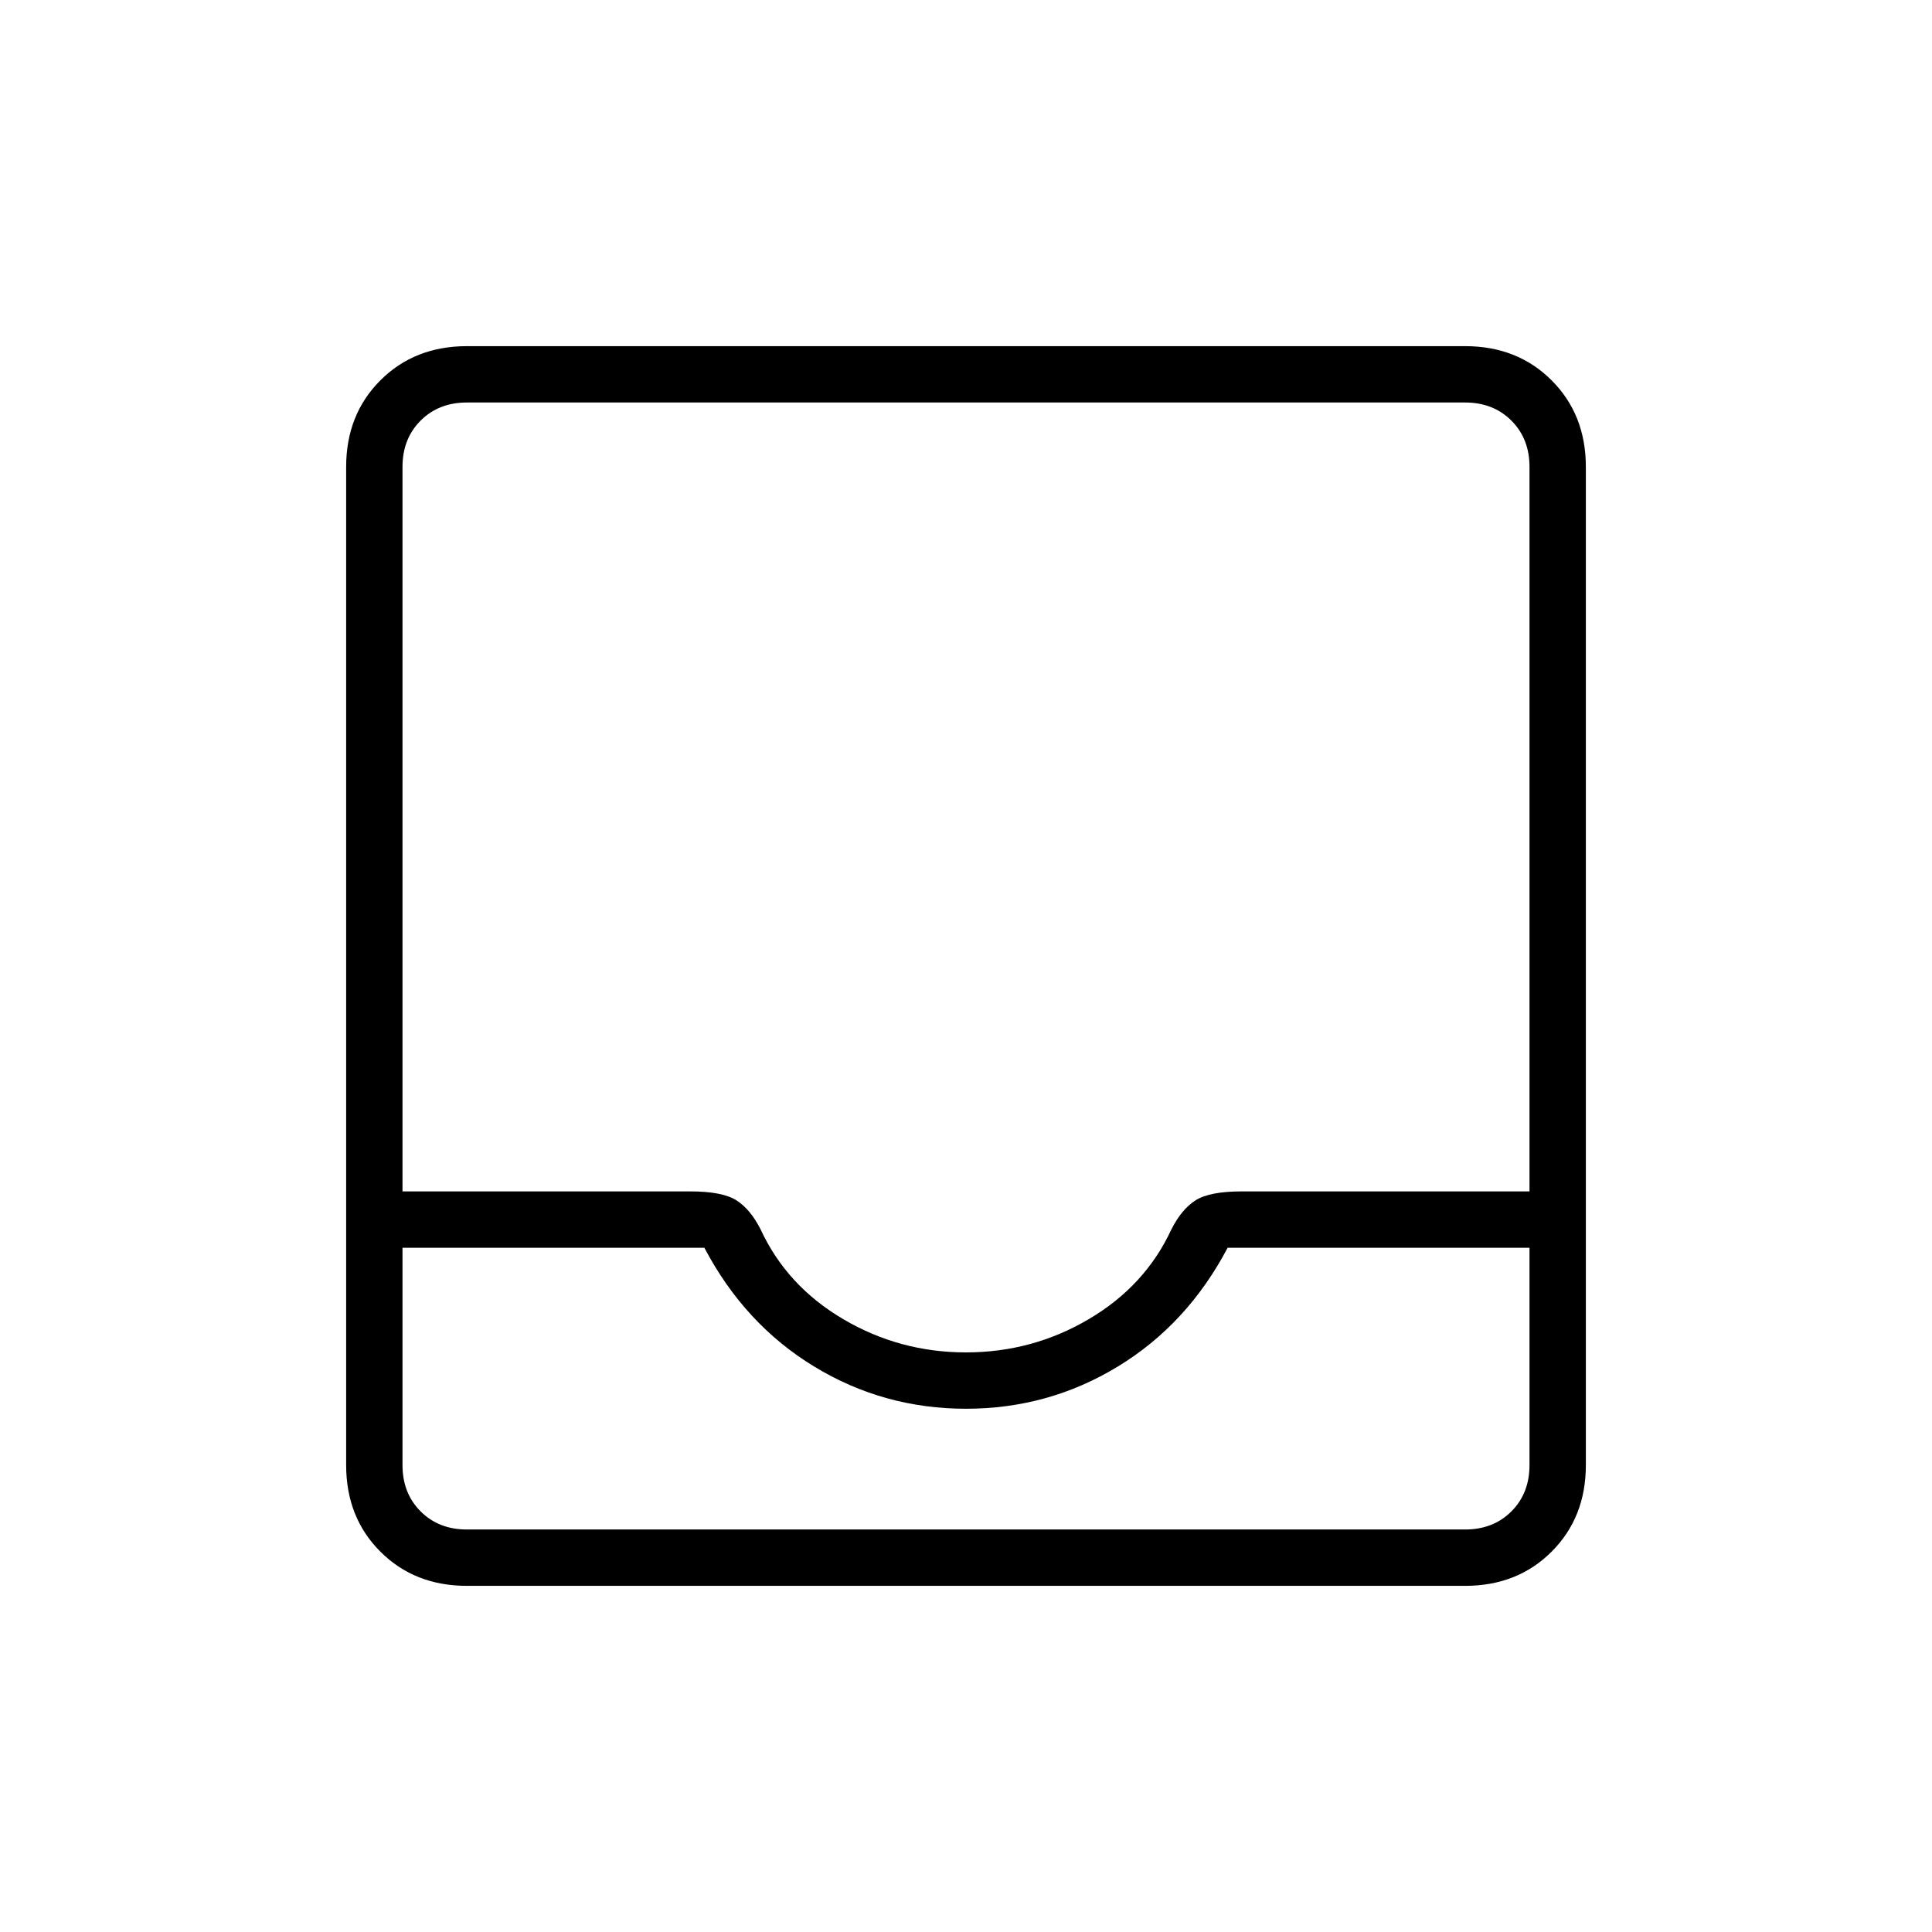 <svg xmlns="http://www.w3.org/2000/svg" height="24" width="24"><path d="M5.8 19.7q-.65 0-1.075-.425Q4.3 18.85 4.3 18.2V5.8q0-.65.425-1.075Q5.15 4.3 5.8 4.3h12.4q.65 0 1.075.425.425.425.425 1.075v12.4q0 .65-.425 1.075-.425.425-1.075.425Zm0-.7h12.4q.35 0 .575-.225Q19 18.55 19 18.2v-2.7h-3.75q-.5.95-1.363 1.475-.862.525-1.887.525t-1.887-.525Q9.25 16.45 8.75 15.5H5v2.7q0 .35.225.575Q5.45 19 5.8 19Zm6.2-2.2q.825 0 1.525-.413.7-.412 1.025-1.112.125-.25.3-.363.175-.112.575-.112H19v-9q0-.35-.225-.575Q18.55 5 18.2 5H5.8q-.35 0-.575.225Q5 5.45 5 5.8v9h3.575q.4 0 .575.112.175.113.3.363.325.7 1.025 1.112.7.413 1.525.413ZM5.8 19H5h14H18.2Z"/></svg>